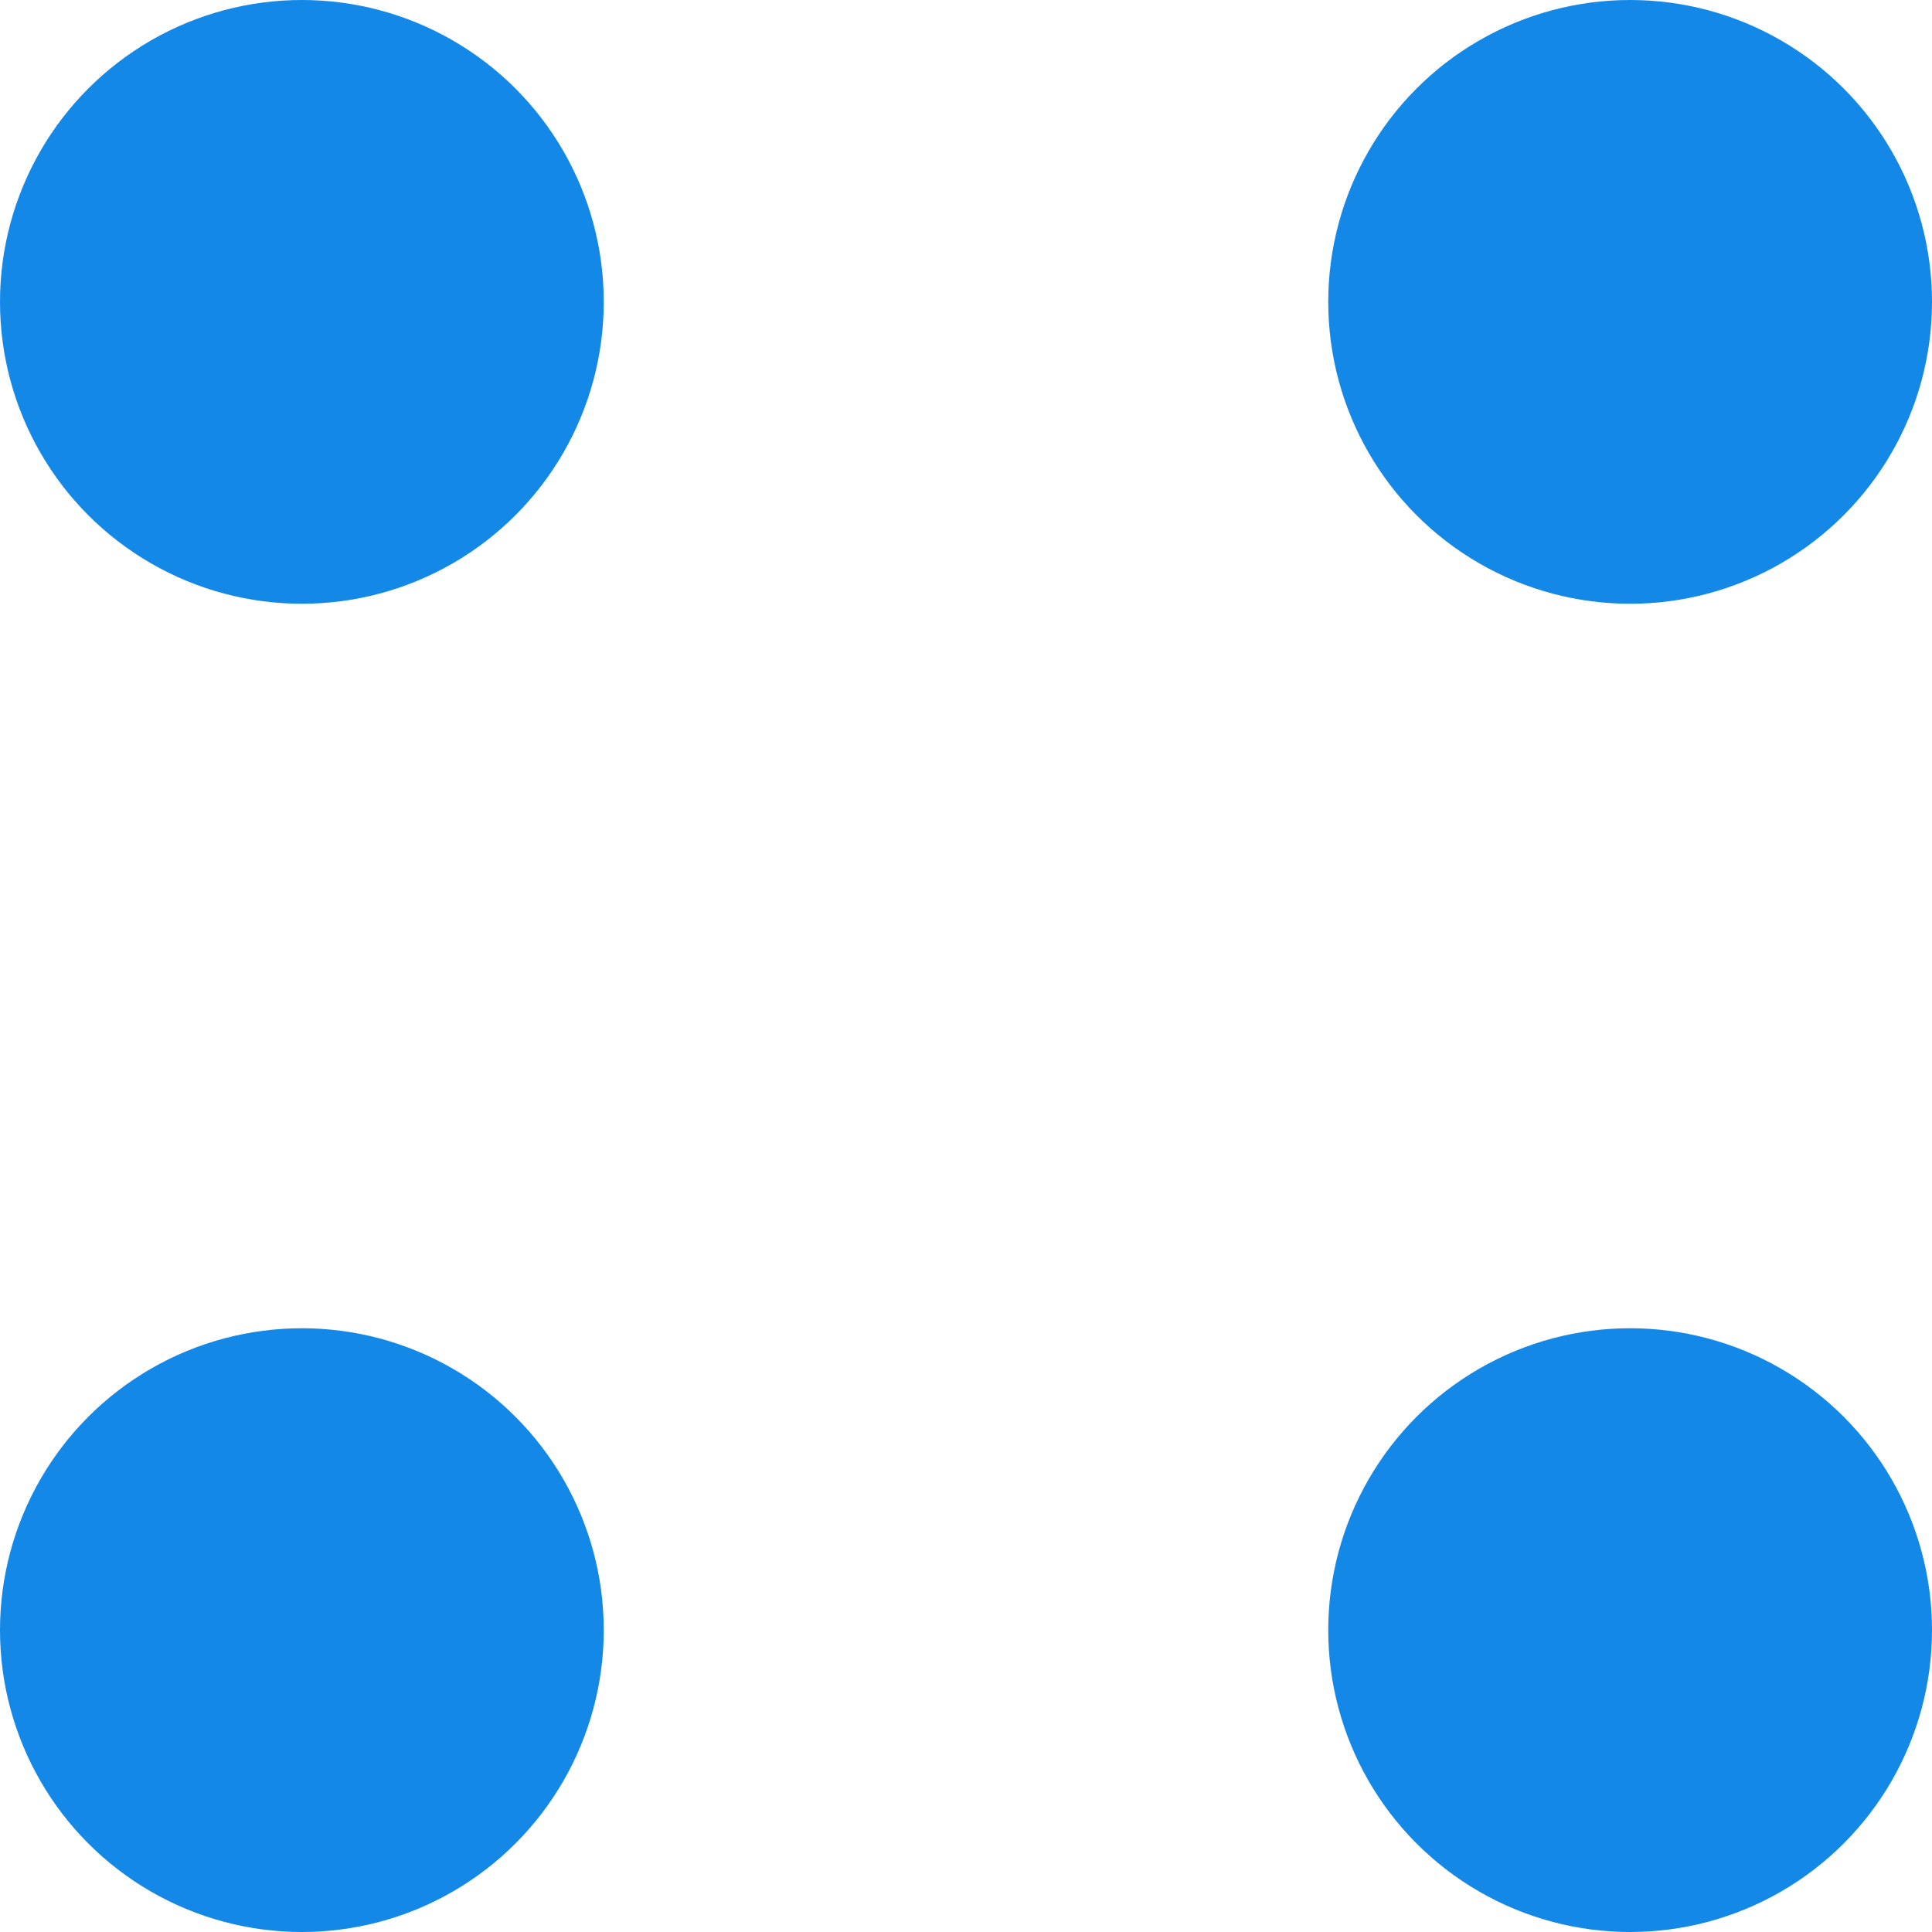 <svg xmlns="http://www.w3.org/2000/svg" width="16" height="16" viewBox="0 0 16 16">
  <g id="Group_5935" data-name="Group 5935" transform="translate(-577.171 -33.171)">
    <circle id="Ellipse_24" data-name="Ellipse 24" cx="2.5" cy="2.5" r="2.5" transform="translate(577.171 33.171)" fill="#1388E6 "/>
    <circle id="Ellipse_25" data-name="Ellipse 25" cx="2.5" cy="2.5" r="2.5" transform="translate(588.171 33.171)" fill="#1388E6 "/>
    <circle id="Ellipse_26" data-name="Ellipse 26" cx="2.5" cy="2.5" r="2.5" transform="translate(577.171 44.171)" fill="#1388E6 "/>
    <circle id="Ellipse_27" data-name="Ellipse 27" cx="2.5" cy="2.5" r="2.5" transform="translate(588.171 44.171)" fill="#1388E6 "/>
  </g>
</svg>
